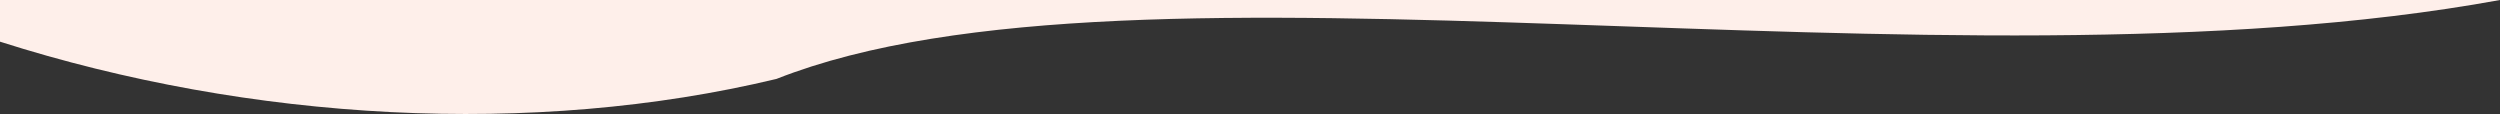 <svg xmlns="http://www.w3.org/2000/svg" width="1680" height="76.594" viewBox="0 0 1680 76.594">
  <rect x="0" y="0" width="1680" height="76.594" fill="#333333" stroke="none"/>
  <defs>
    <style>
      .cls-1 {
        fill: #feefea;
        fill-rule: evenodd;
      }
    </style>
  </defs>
  <path id="shape14.svg" class="cls-1" d="M521.8,352.028C764.683,256.182,1304.44,367.612,1680,299H0l0,28c168.317,53.638,358.441,64.228,521.8,25.029" transform="translate(0 -299)"/>
</svg>
